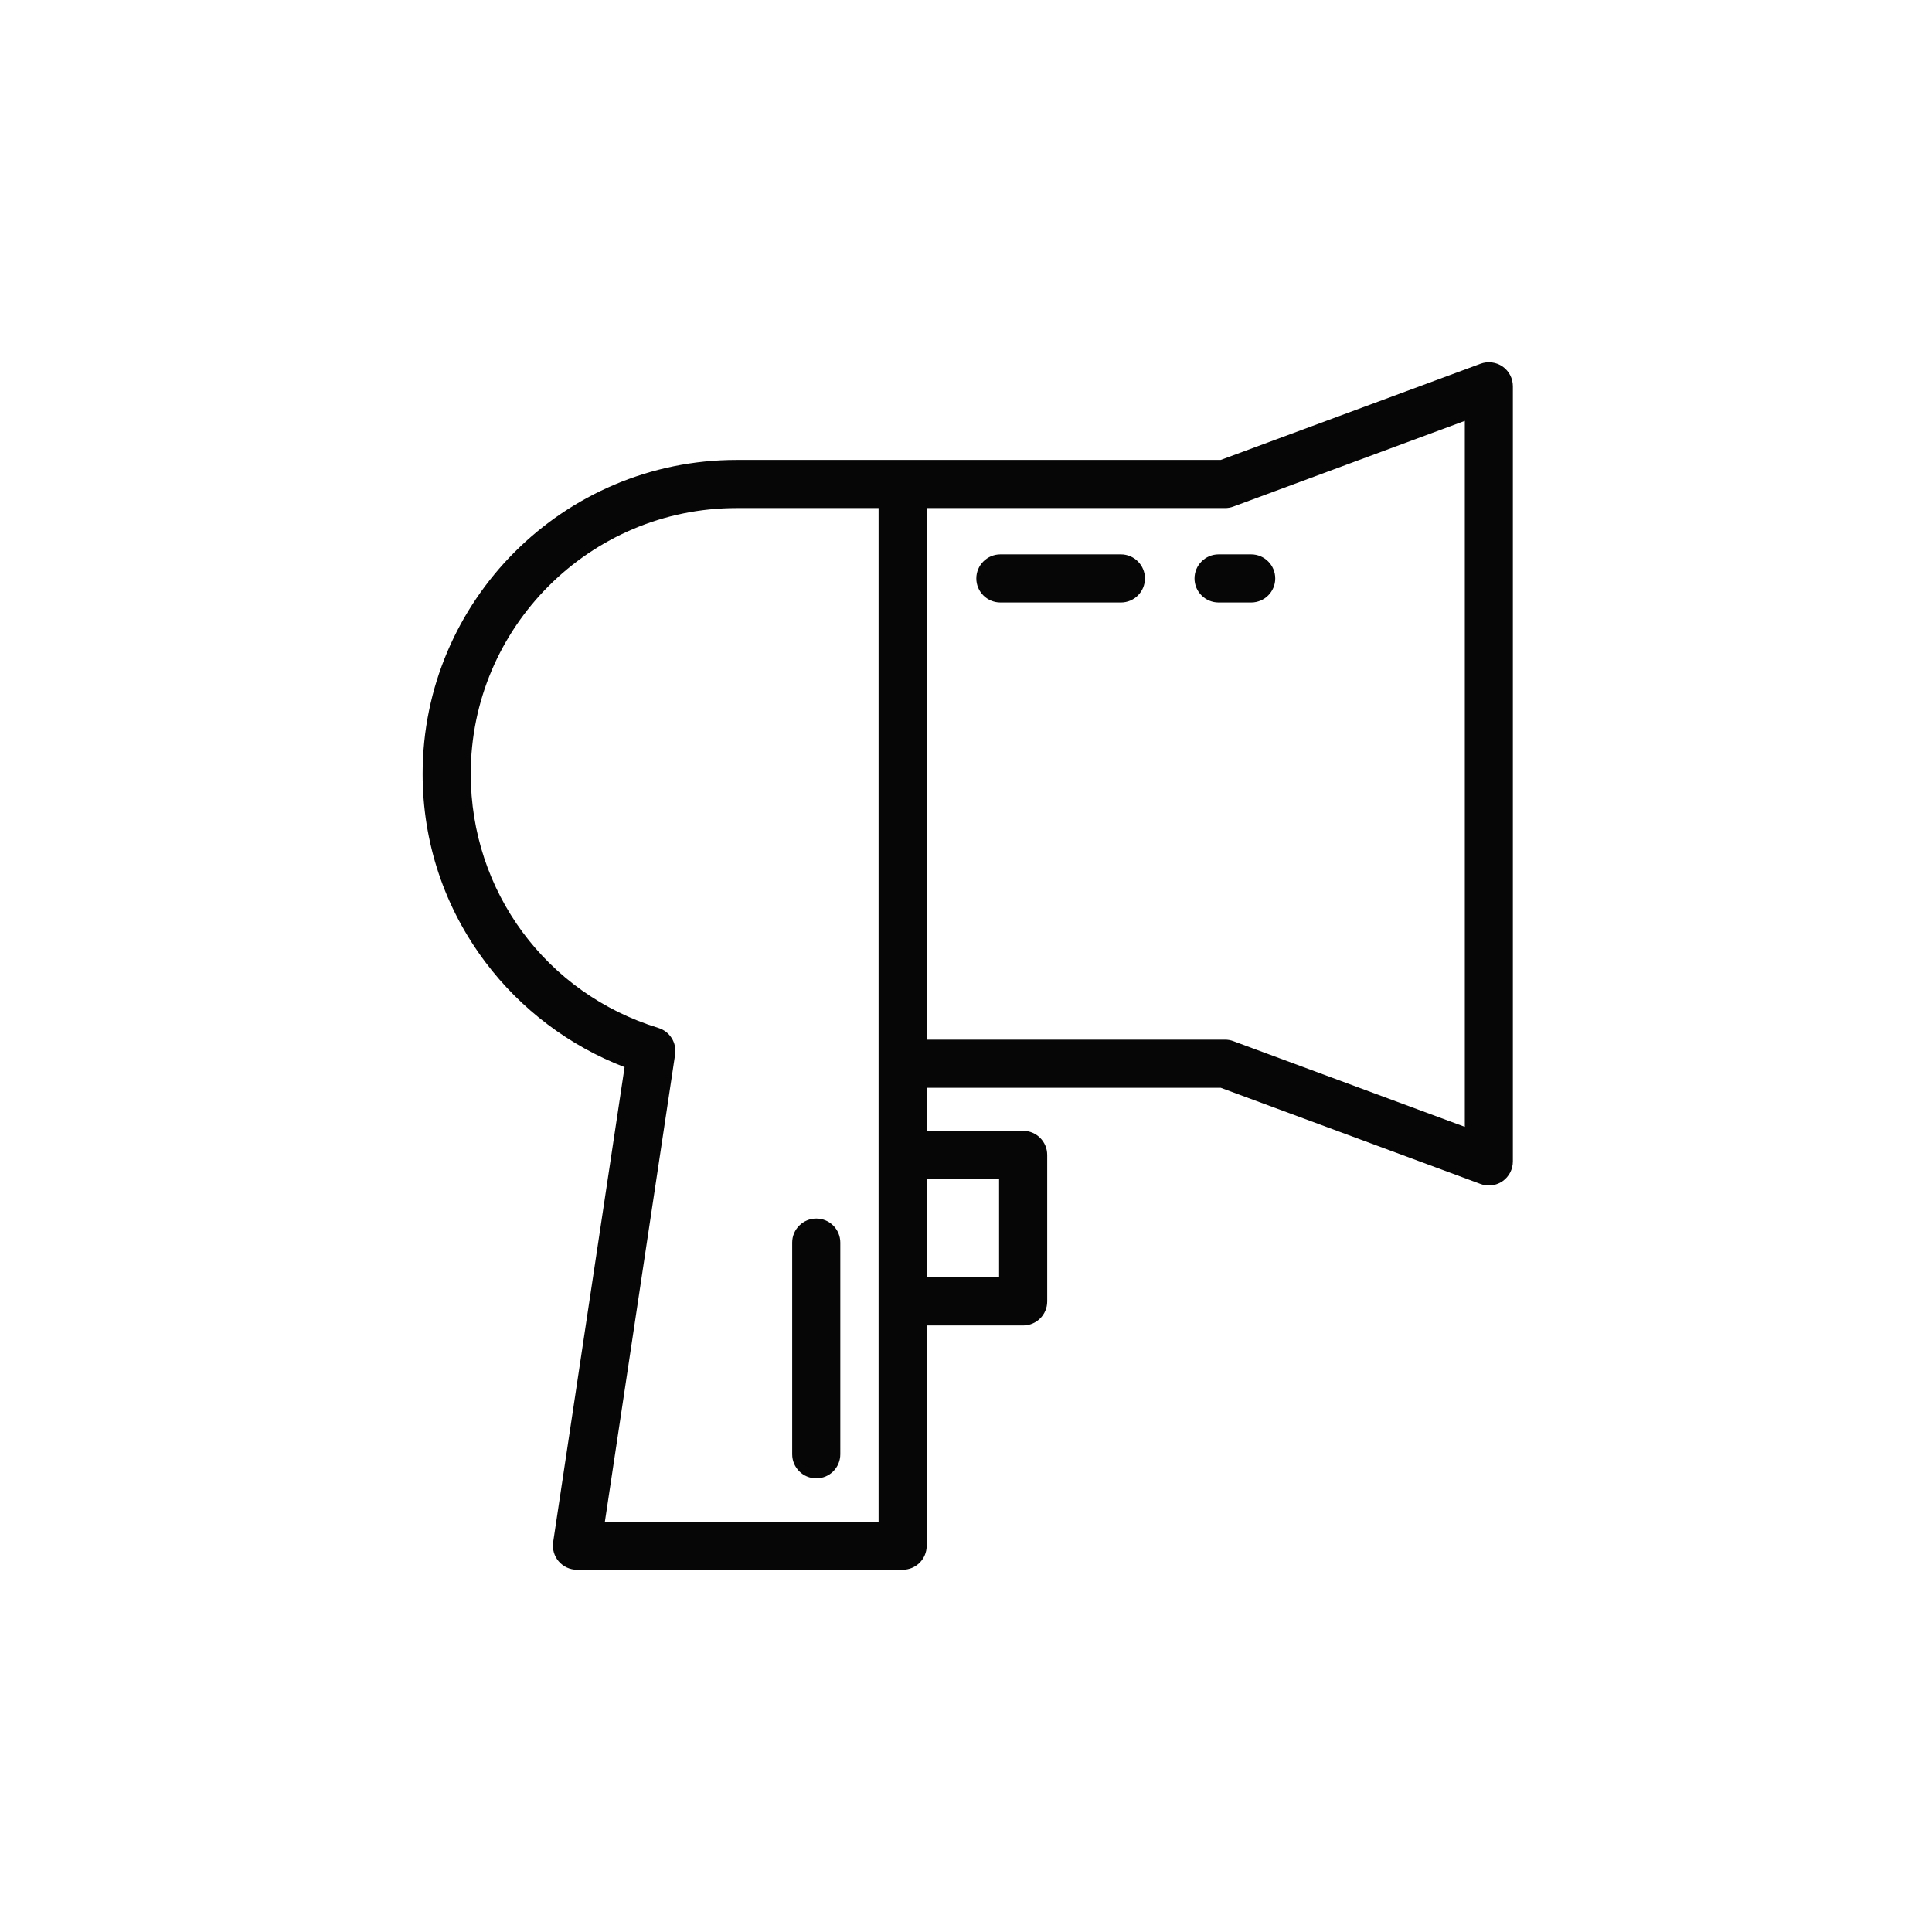<svg width="32" height="32" viewBox="0 0 32 32" fill="none" xmlns="http://www.w3.org/2000/svg">
<path fill-rule="evenodd" clip-rule="evenodd" d="M24.522 6.025C24.644 5.98 24.781 5.997 24.888 6.071C24.995 6.146 25.058 6.268 25.058 6.398V19.236C25.058 19.367 24.995 19.489 24.888 19.564C24.82 19.611 24.74 19.635 24.66 19.635C24.613 19.635 24.567 19.627 24.522 19.61L20.219 18.017H15.349V18.73H16.946C17.166 18.73 17.345 18.909 17.345 19.129V21.556C17.345 21.776 17.166 21.954 16.946 21.954H15.349V25.602C15.349 25.822 15.171 26 14.95 26H9.556C9.44 26 9.33 25.949 9.254 25.861C9.179 25.774 9.145 25.657 9.162 25.542L10.345 17.675C9.436 17.327 8.626 16.718 8.039 15.935C7.359 15.03 7 13.952 7 12.817C7 9.951 9.333 7.618 12.2 7.618H14.95H20.219L24.522 6.025ZM11.182 17.466L10.019 25.203H14.552V8.415H12.2C9.772 8.415 7.797 10.39 7.797 12.817C7.797 14.764 9.046 16.455 10.905 17.026C11.094 17.084 11.211 17.271 11.182 17.466ZM16.548 21.158V19.527H15.349V21.158H16.548ZM15.349 17.22H20.291C20.338 17.22 20.385 17.228 20.429 17.245L24.262 18.664V6.971L20.429 8.39C20.385 8.407 20.338 8.415 20.291 8.415H15.349V17.22ZM13.121 20.581C13.121 20.361 13.3 20.183 13.52 20.183C13.74 20.183 13.918 20.361 13.918 20.581V24.087C13.918 24.308 13.74 24.486 13.52 24.486C13.3 24.486 13.121 24.308 13.121 24.087V20.581ZM18.566 9.182H16.57C16.35 9.182 16.171 9.361 16.171 9.581C16.171 9.801 16.35 9.979 16.57 9.979H18.566C18.786 9.979 18.964 9.801 18.964 9.581C18.964 9.361 18.786 9.182 18.566 9.182ZM20.184 9.182H20.723C20.943 9.182 21.122 9.361 21.122 9.581C21.122 9.801 20.943 9.979 20.723 9.979H20.184C19.964 9.979 19.785 9.801 19.785 9.581C19.785 9.361 19.964 9.182 20.184 9.182Z" fill="#060606"/>
</svg>
